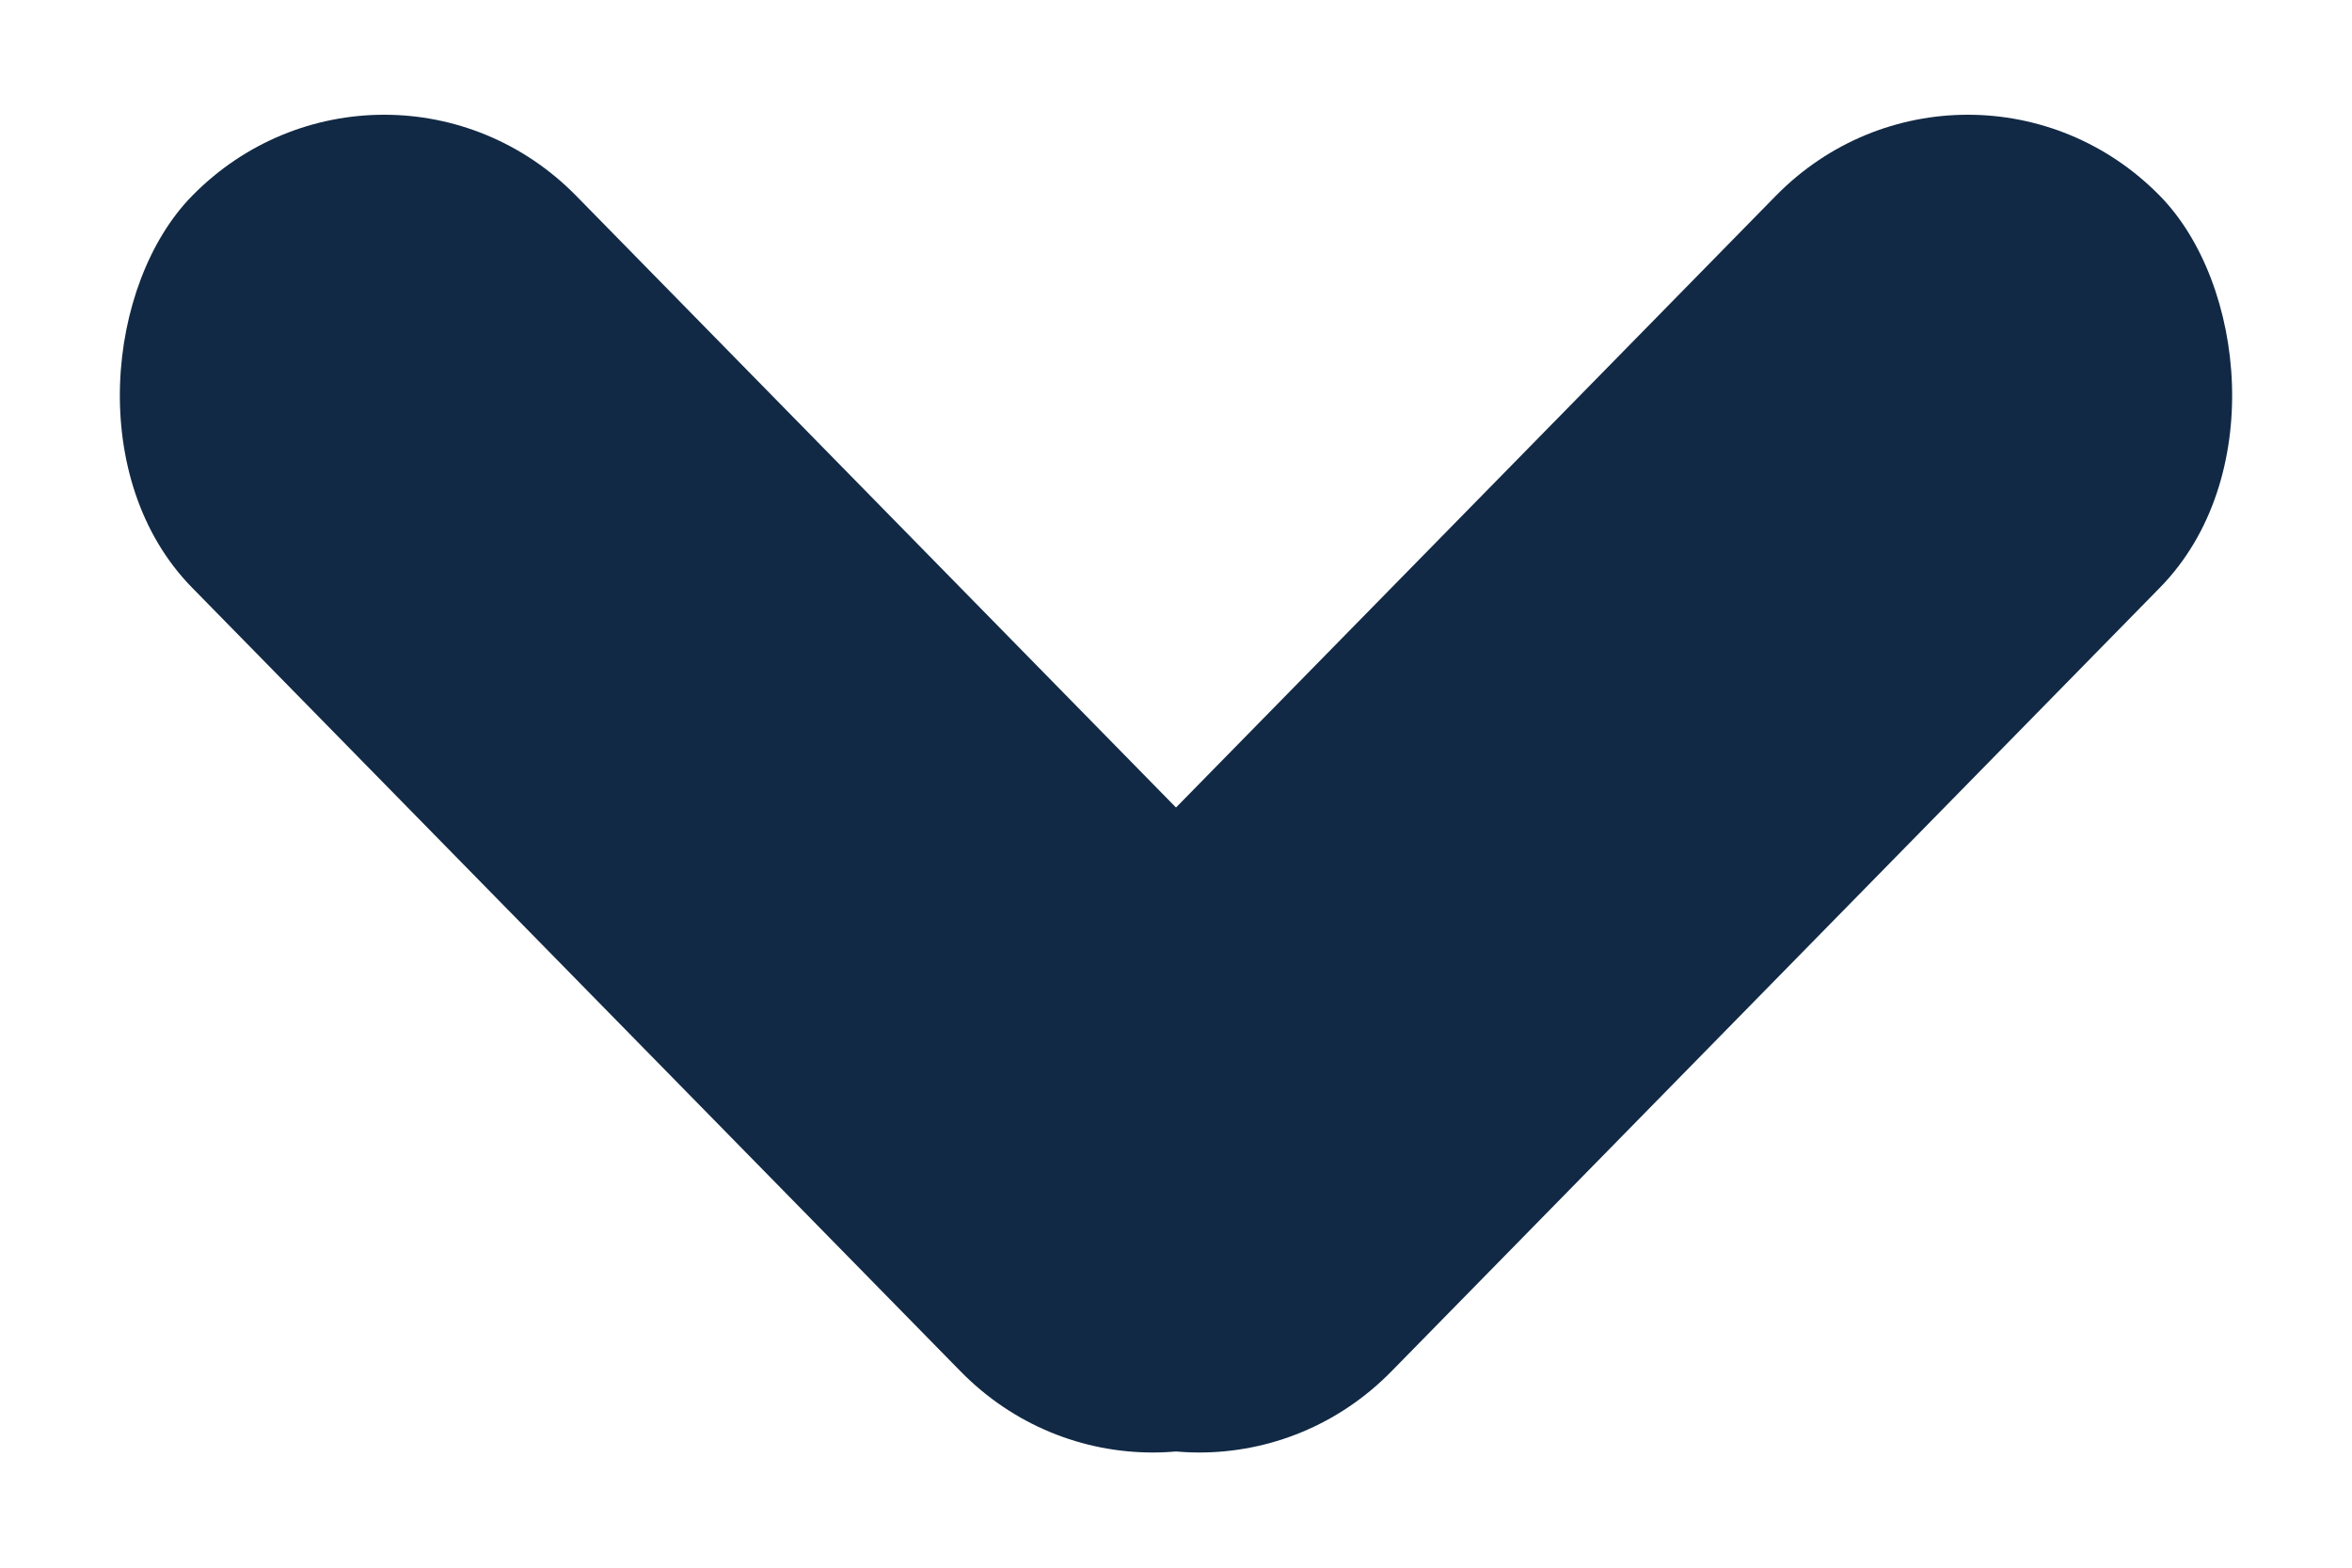 <svg width="9" height="6" viewBox="0 0 9 6" fill="none" xmlns="http://www.w3.org/2000/svg">
<rect width="6.301" height="2.1" rx="1.05" transform="matrix(0.7 0.714 -0.7 0.714 1.47 0)" fill="#112944"/>
<rect width="6.301" height="2.1" rx="1.05" transform="matrix(-0.7 0.714 0.7 0.714 7.53 0)" fill="#112944"/>
</svg>
